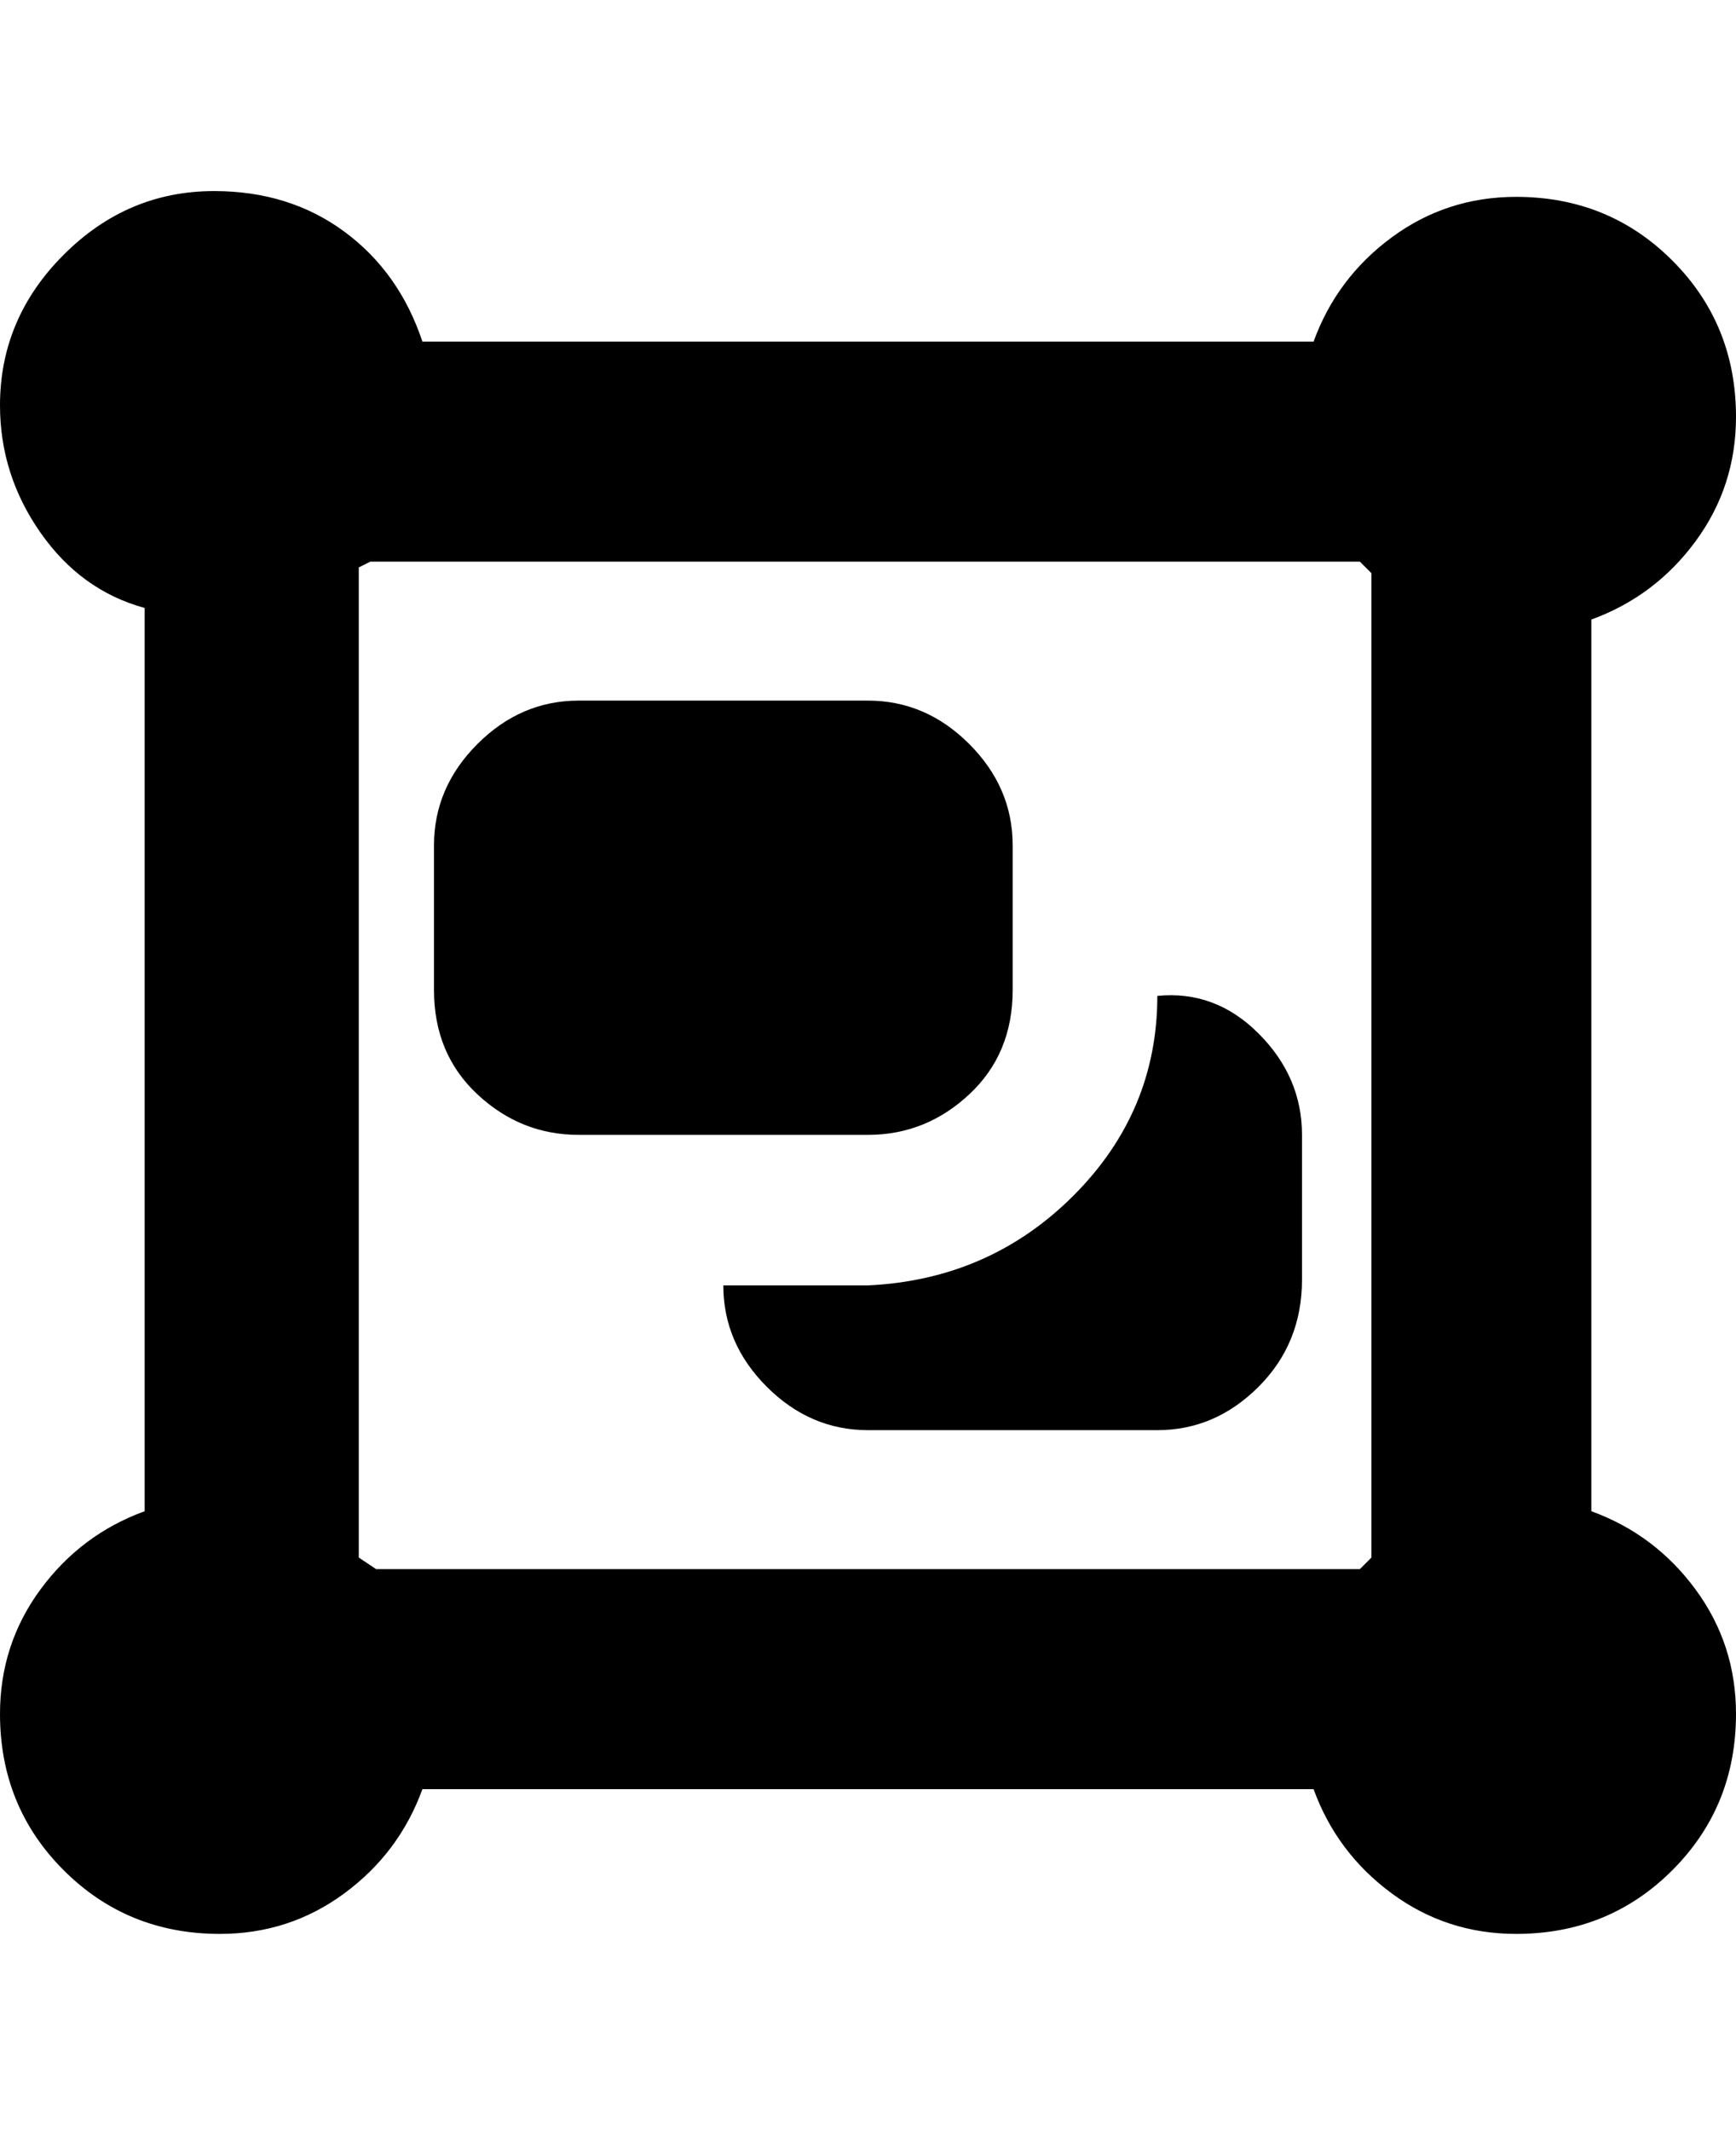 <svg viewBox="0 0 300 368" xmlns="http://www.w3.org/2000/svg"><path d="M275 261V107q11-4 18-13.5t7-21.5q0-16-11-27t-27-11q-12 0-21.5 7T227 59H73q-4-12-13.5-19T37 33q-15 0-26 11T0 70q0 12 7 22t18 13v156q-11 4-18 13.5T0 296q0 16 11 27t27 11q12 0 21.5-7T73 309h154q4 11 13.5 18t21.5 7q16 0 27-11t11-27q0-12-7-21.5T275 261zm-40 10H65l-3-2V98l2-1h171l2 2v170l-2 2zm-85-75h-50q-10 0-17.5-7T75 171v-25q0-10 7.5-17.5T100 121h50q10 0 17.5 7.5T175 146v25q0 11-7.5 18t-17.5 7zm75 0v25q0 11-7.5 18.5T200 247h-50q-10 0-17.5-7.5T125 222h25q21-1 35.5-15.5T200 172q10-1 17.5 6.5T225 196z"/></svg>